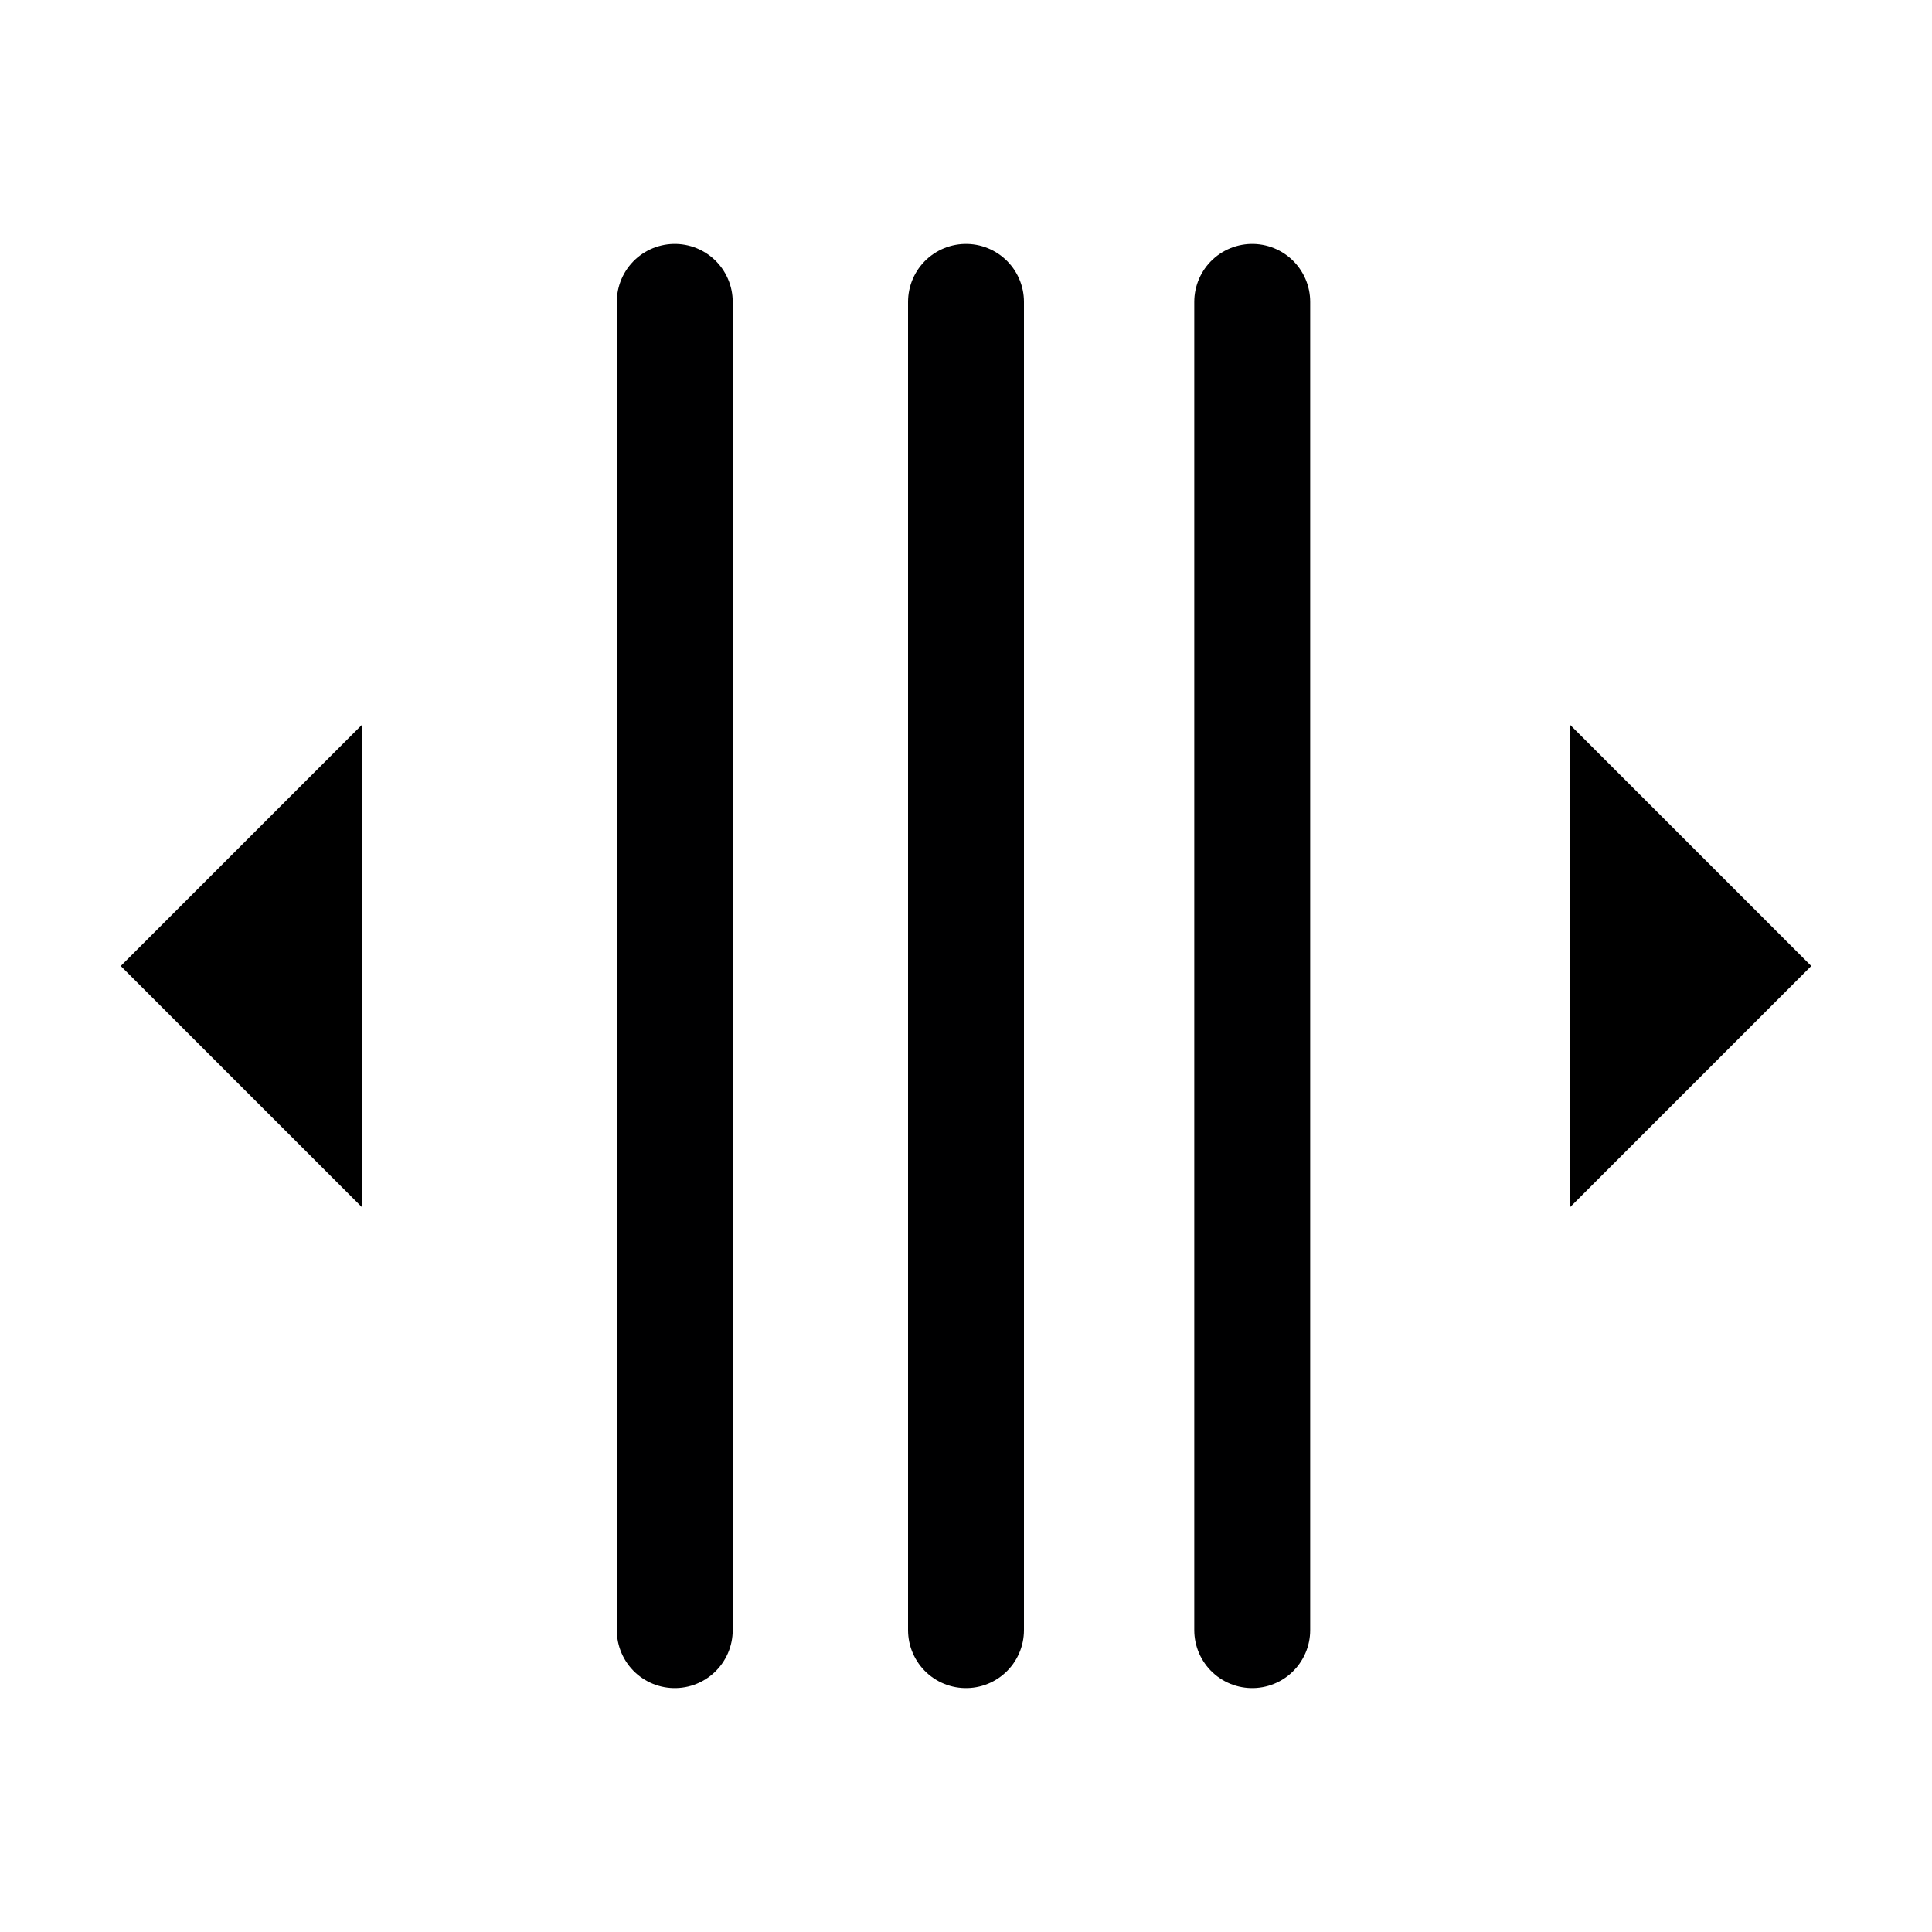 <svg width="20" height="20" viewBox="0 0 20 20" fill="none" xmlns="http://www.w3.org/2000/svg">
<path d="M10 3.125V16.875" stroke="#000001" stroke-width="1.2" stroke-linecap="round" stroke-linejoin="round"/>
<path d="M12.963 3.125V16.875" stroke="#000001" stroke-width="1.2" stroke-linecap="round" stroke-linejoin="round"/>
<path d="M6.985 3.125V16.875" stroke="#000001" stroke-width="1.2" stroke-linecap="round" stroke-linejoin="round"/>
<path d="M3.75 12.5L1.25 10L3.75 7.5" fill="black"/>
<path d="M16.25 7.5L18.75 10L16.25 12.5" fill="black"/>
</svg>
